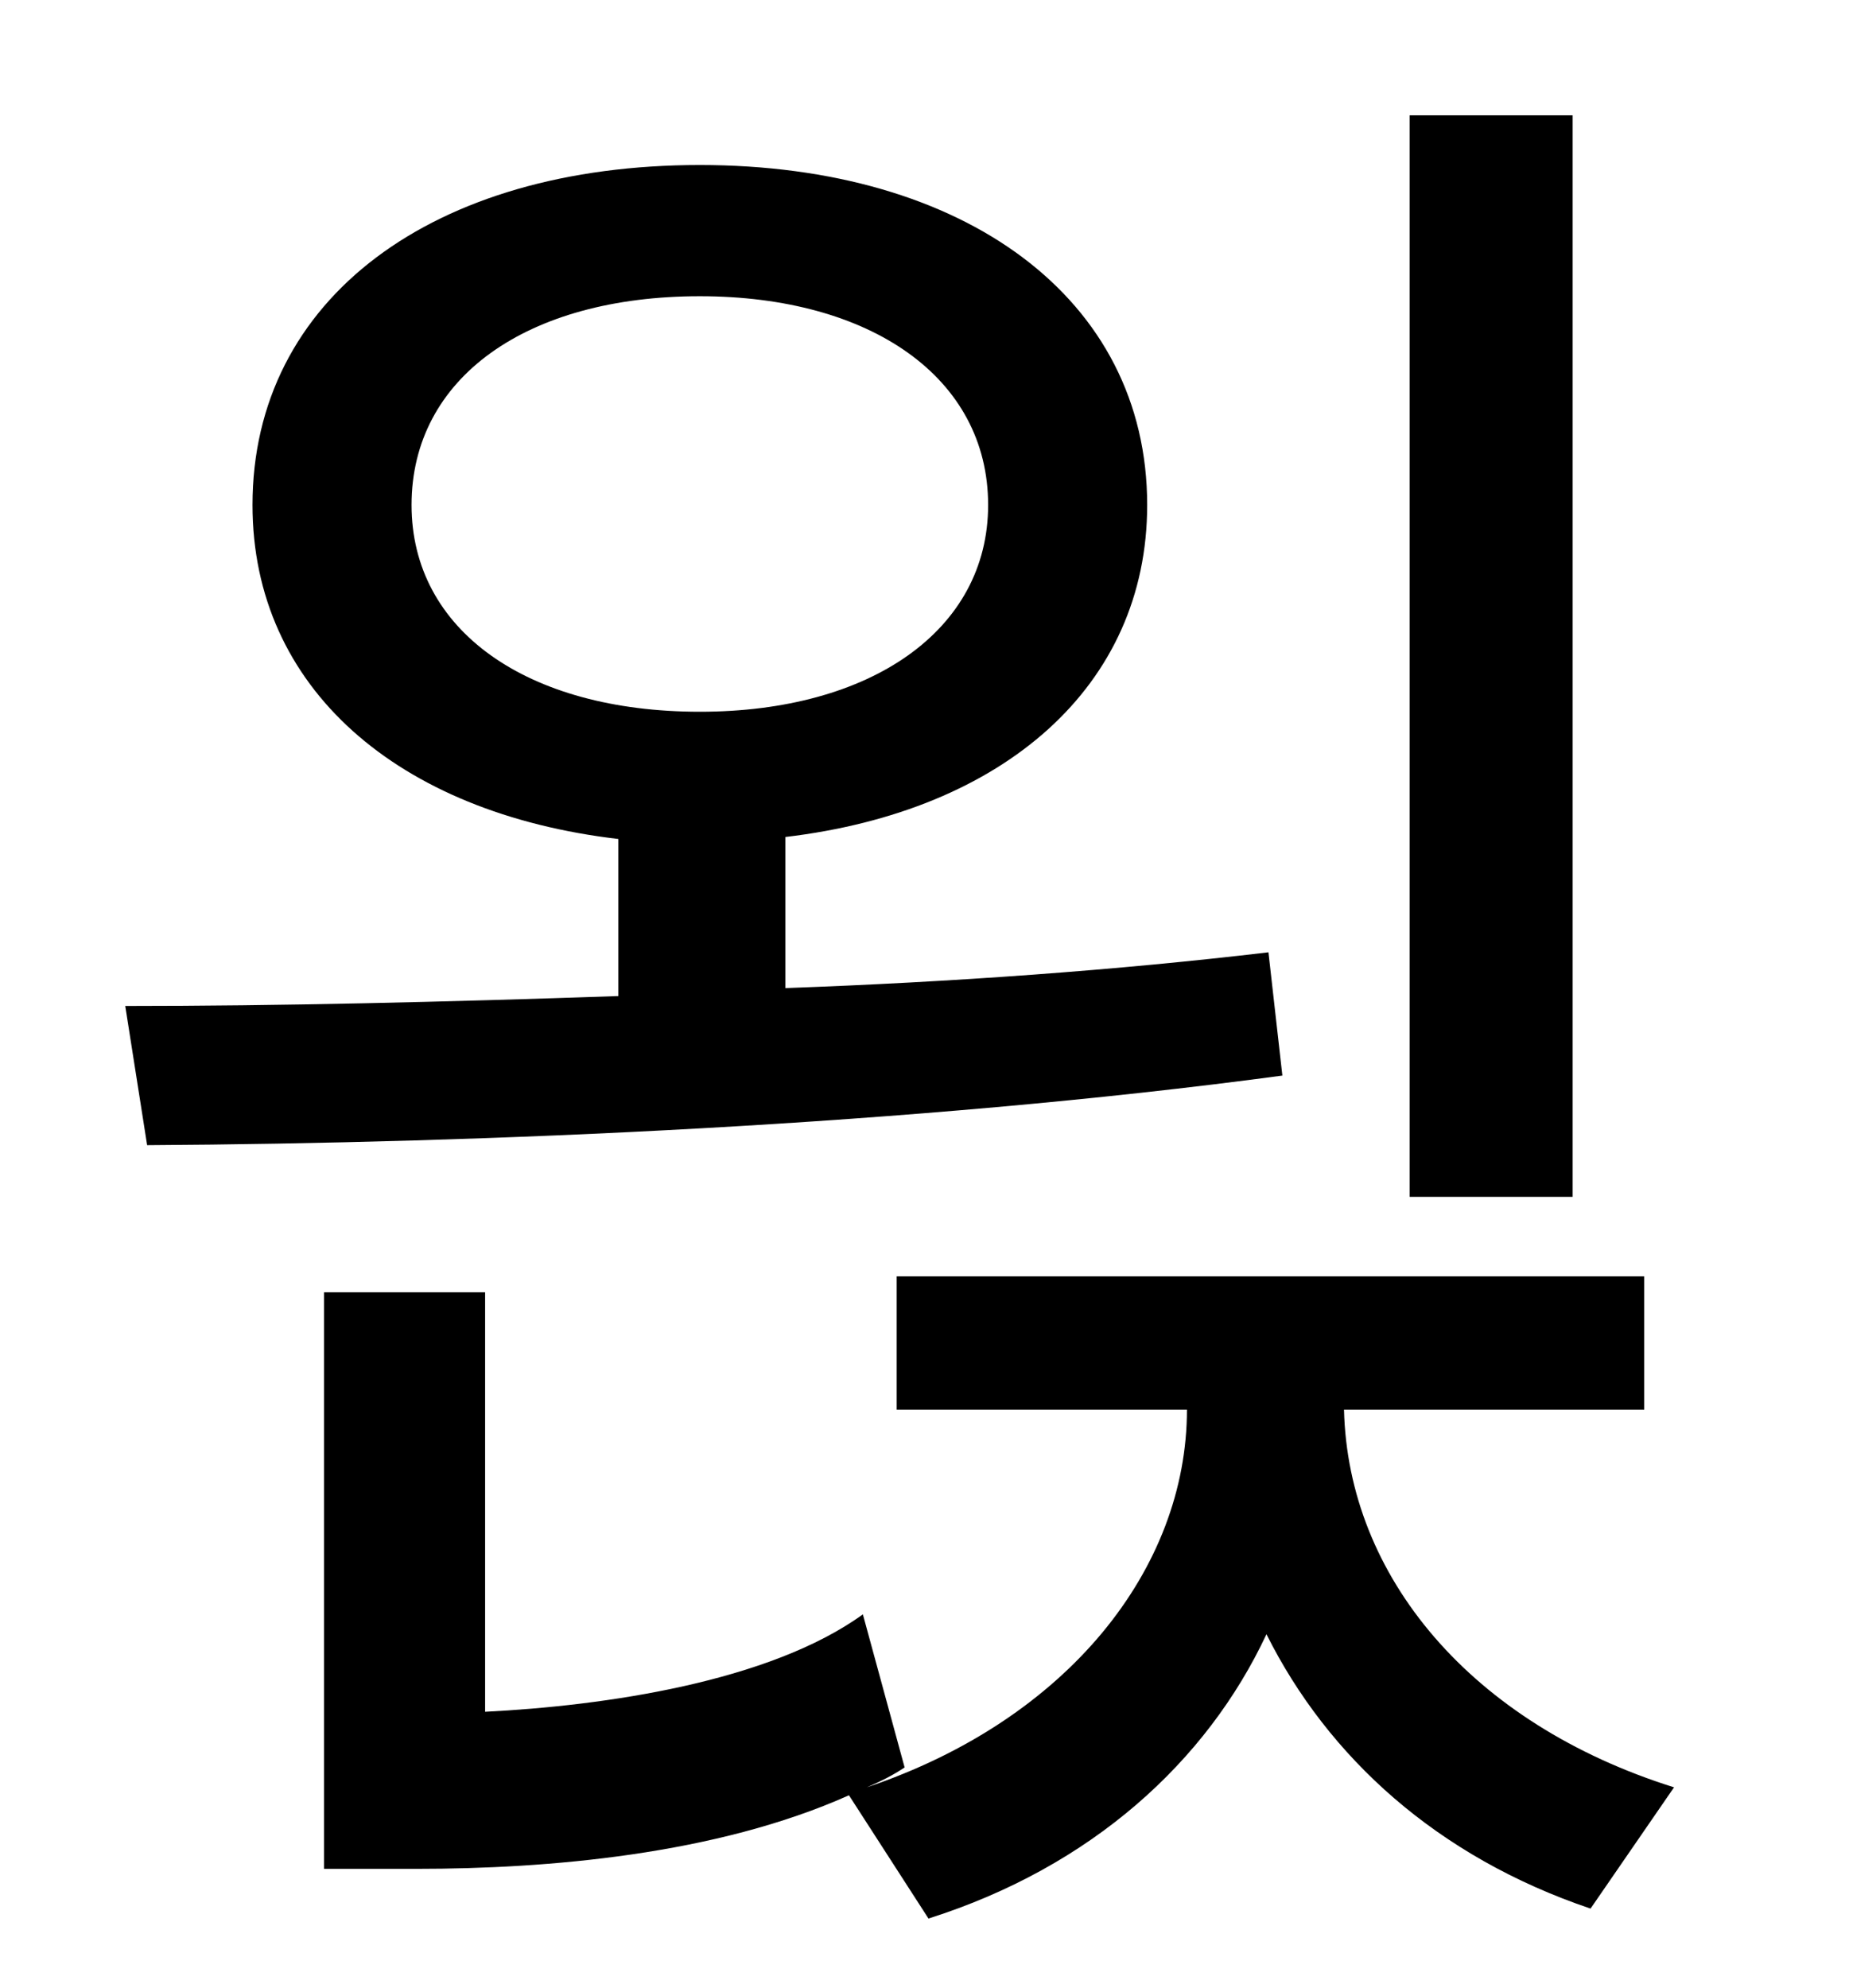 <?xml version="1.0" standalone="no"?>
<!DOCTYPE svg PUBLIC "-//W3C//DTD SVG 1.1//EN" "http://www.w3.org/Graphics/SVG/1.1/DTD/svg11.dtd" >
<svg xmlns="http://www.w3.org/2000/svg" xmlns:xlink="http://www.w3.org/1999/xlink" version="1.1" viewBox="-10 0 930 1000">
   <path fill="currentColor"
d="M781 58v544h-82v-544h82zM197 254c0 63 58 104 145 104c86 0 145 -41 145 -104c0 -64 -59 -105 -145 -105c-87 0 -145 41 -145 105zM628 479l7 62c-186 25 -402 34 -571 35l-11 -70c77 0 161 -2 248 -5v-79c-111 -13 -184 -76 -184 -168c0 -104 91 -171 225 -171
c133 0 225 67 225 171c0 91 -72 154 -182 167v76c84 -3 167 -9 243 -18zM817 709h-151c2 84 64 158 166 190l-42 61c-77 -26 -132 -76 -163 -138c-30 64 -88 117 -170 143l-40 -62c-67 30 -152 37 -217 37h-47v-290h81v211c60 -3 143 -15 190 -49l21 77c-6 4 -12 7 -19 10
c101 -34 161 -110 161 -190h-146v-67h376v67z" />
</svg>
